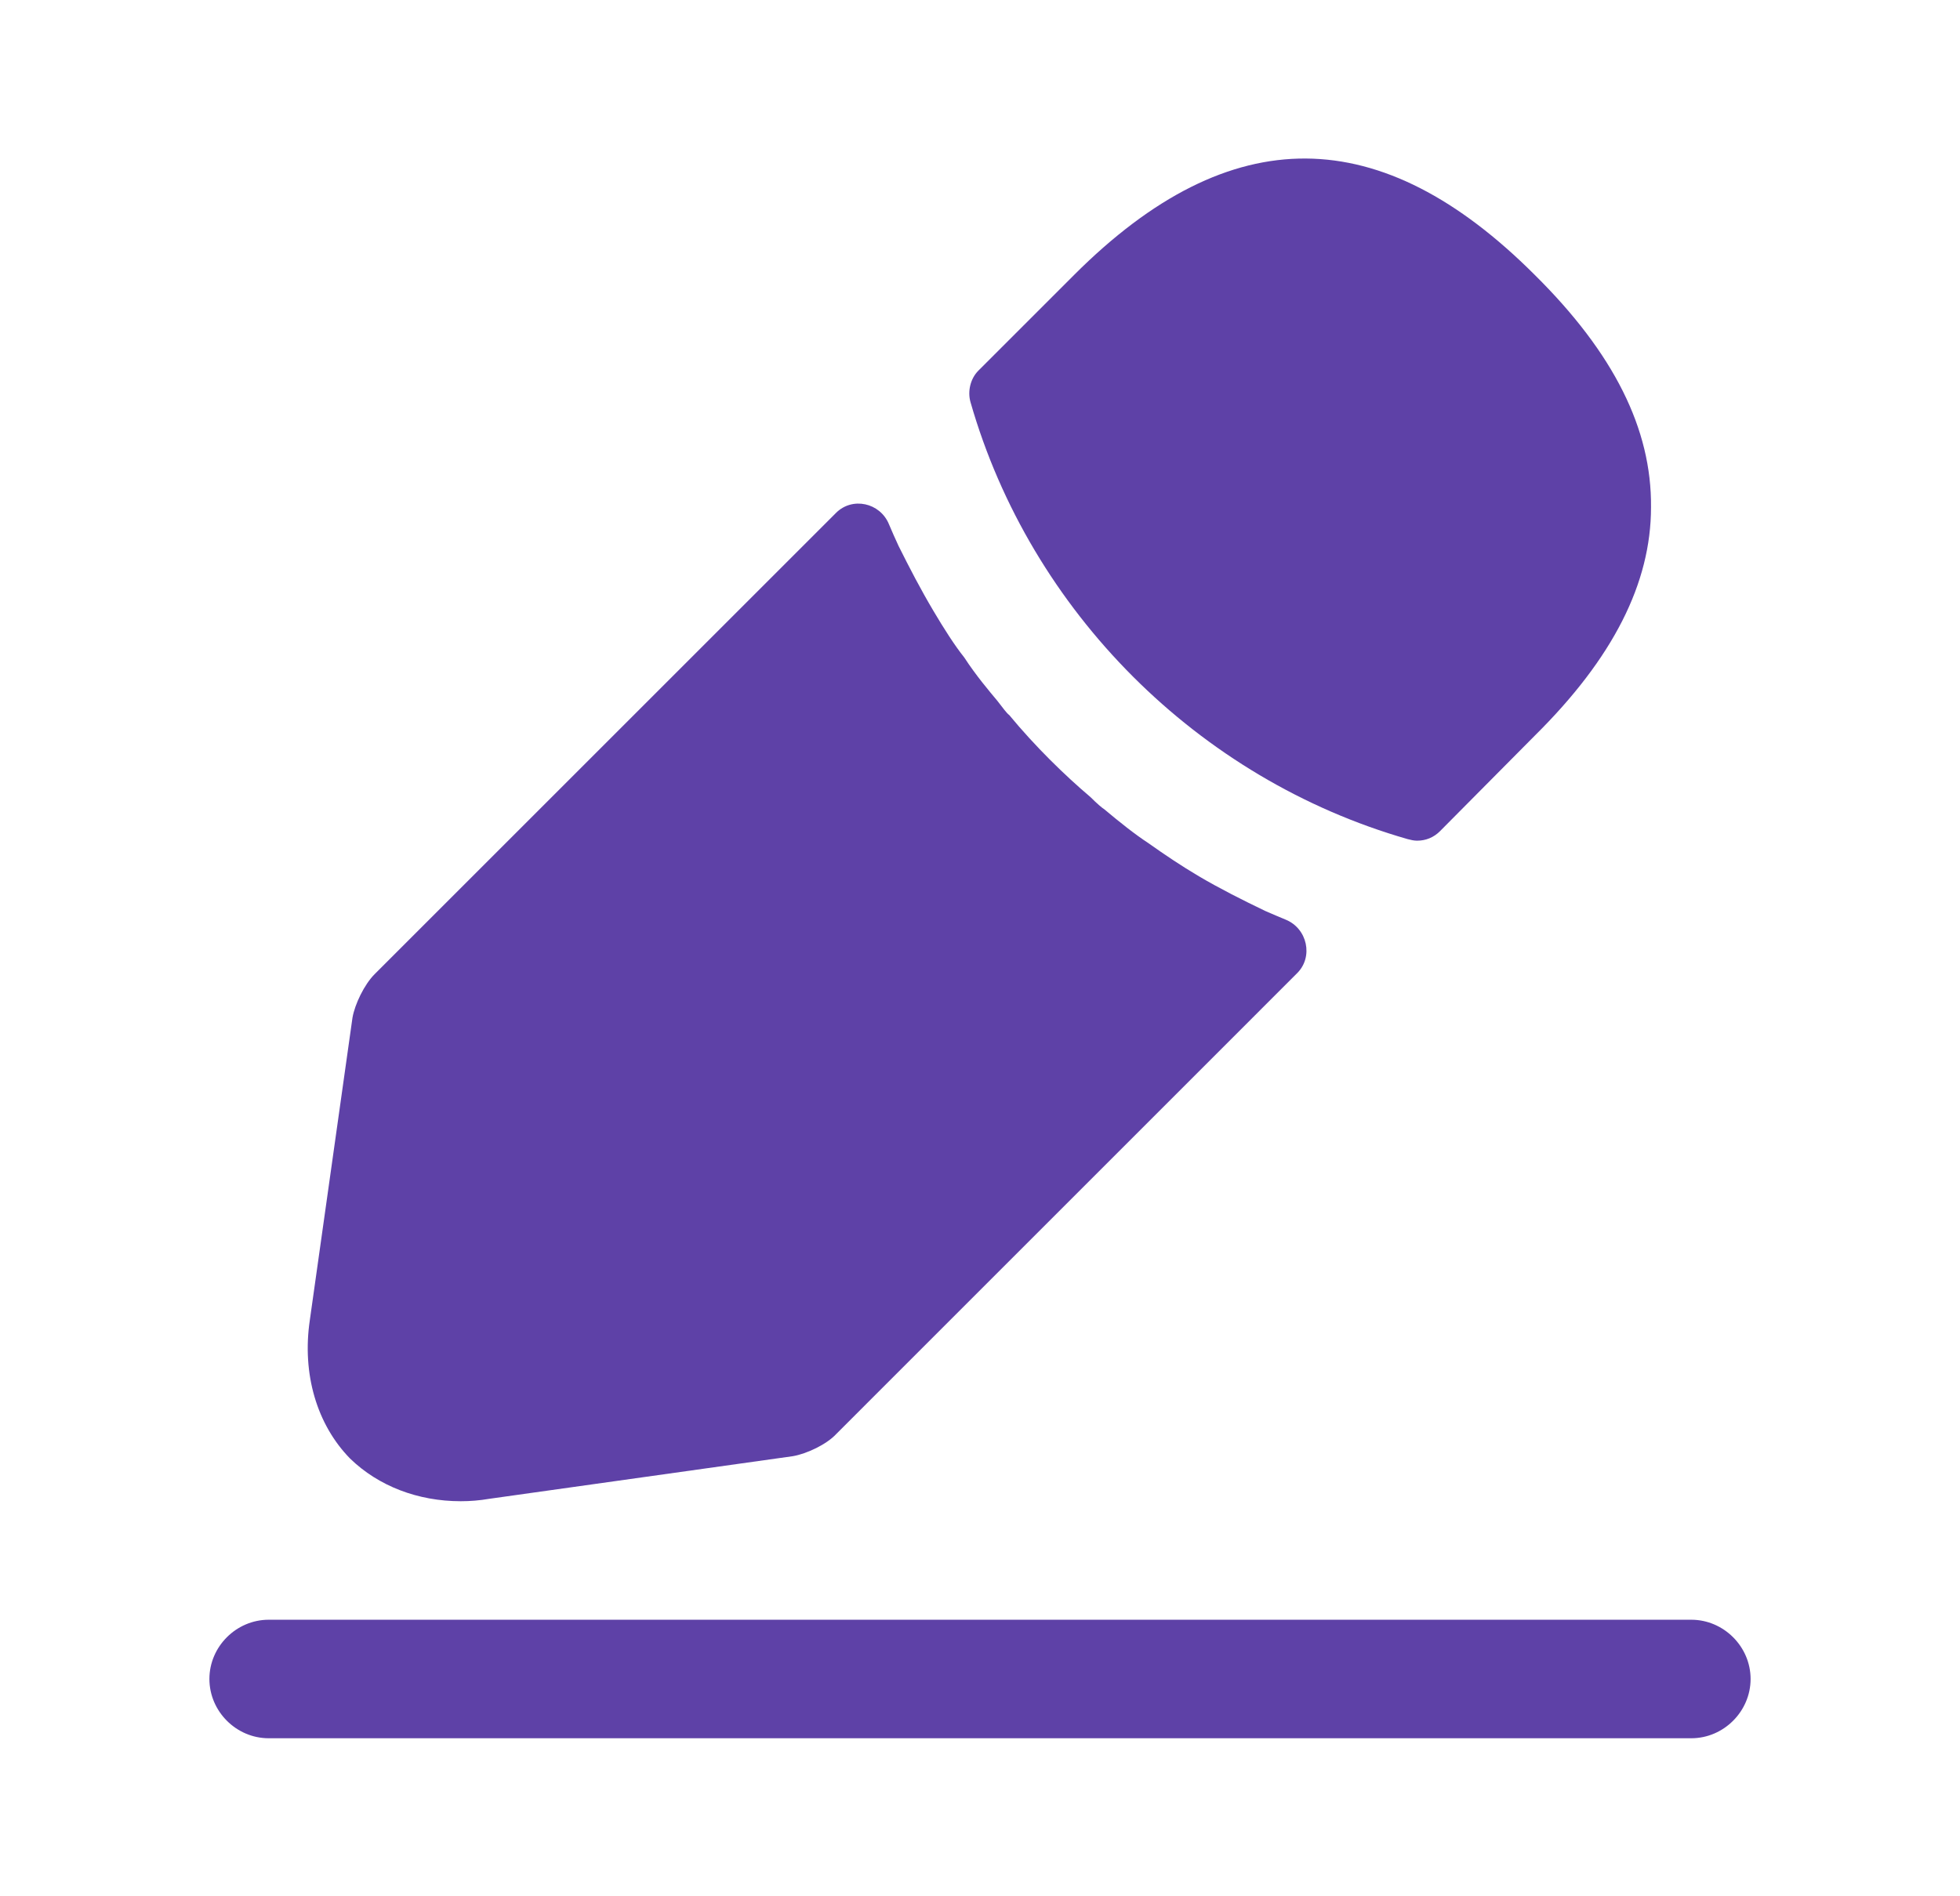 <svg width="31" height="30" viewBox="0 0 31 30" fill="none" xmlns="http://www.w3.org/2000/svg">
<path d="M26.75 27.5H4.25C3.737 27.5 3.312 27.075 3.312 26.562C3.312 26.05 3.737 25.625 4.25 25.625H26.75C27.262 25.625 27.688 26.05 27.688 26.562C27.688 27.075 27.262 27.5 26.75 27.5Z" fill="#5E41A7"/>
<path d="M24.275 4.35C21.85 1.925 19.475 1.863 16.988 4.35L15.475 5.863C15.35 5.988 15.3 6.188 15.35 6.363C16.3 9.675 18.95 12.325 22.263 13.275C22.313 13.288 22.363 13.3 22.413 13.3C22.55 13.3 22.675 13.25 22.775 13.15L24.275 11.638C25.513 10.413 26.113 9.225 26.113 8.025C26.125 6.788 25.525 5.588 24.275 4.35Z" fill="#5E41A7"/>
<path d="M20.012 14.412C19.65 14.238 19.3 14.062 18.962 13.863C18.687 13.7 18.425 13.525 18.162 13.338C17.95 13.2 17.7 13 17.462 12.8C17.437 12.787 17.35 12.713 17.25 12.613C16.837 12.262 16.375 11.812 15.962 11.312C15.925 11.287 15.862 11.2 15.775 11.088C15.65 10.938 15.437 10.688 15.25 10.4C15.1 10.213 14.925 9.938 14.762 9.662C14.562 9.325 14.387 8.988 14.212 8.637C14.158 8.52 14.106 8.404 14.058 8.289C13.917 7.953 13.481 7.856 13.223 8.114L5.925 15.412C5.762 15.575 5.612 15.887 5.575 16.1L4.9 20.887C4.775 21.738 5.012 22.538 5.537 23.075C5.987 23.512 6.612 23.75 7.287 23.75C7.437 23.75 7.587 23.738 7.737 23.712L12.537 23.038C12.762 23 13.075 22.85 13.225 22.688L20.516 15.396C20.776 15.137 20.677 14.692 20.339 14.551C20.232 14.507 20.124 14.461 20.012 14.412Z" fill="#5E41A7"/>
</svg>
